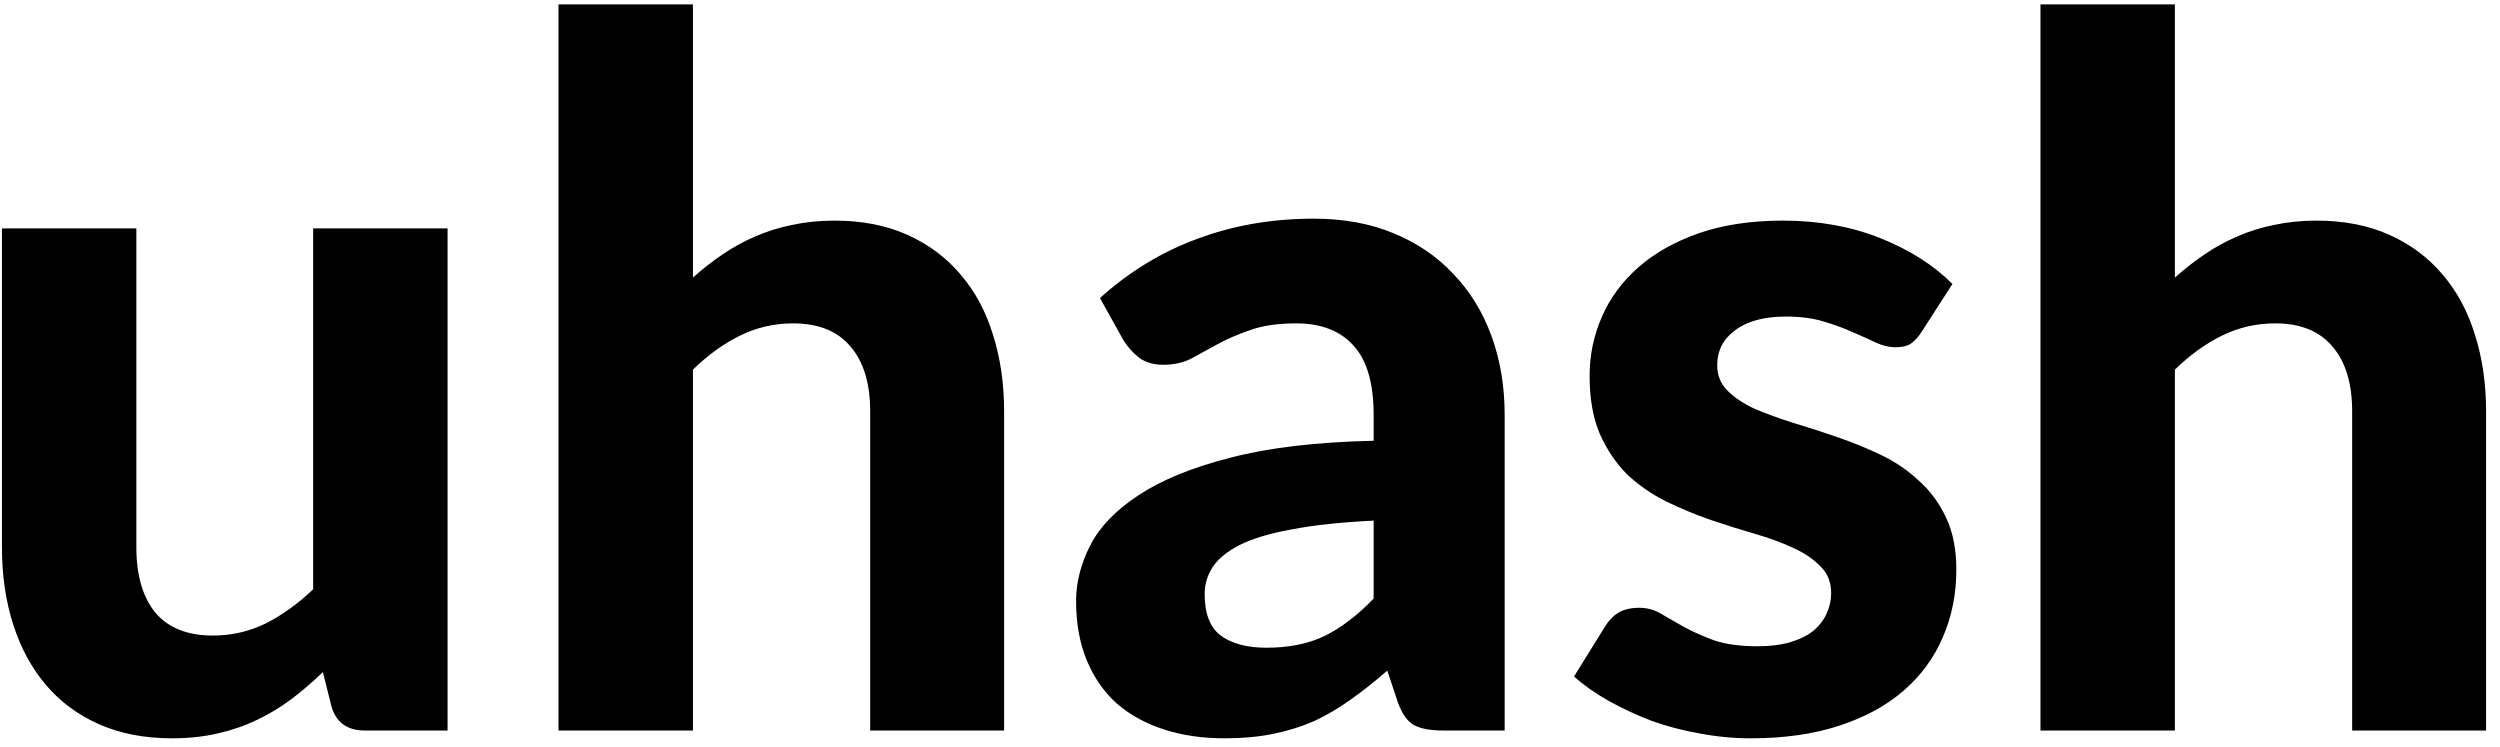 <svg width="154" height="46" viewBox="0 0 154 46" fill="none" xmlns="http://www.w3.org/2000/svg">
<path d="M30.57 28.07V59H25.47C24.41 59 23.73 58.52 23.43 57.56L22.89 55.4C22.27 56 21.63 56.55 20.97 57.05C20.31 57.55 19.6 57.98 18.84 58.34C18.1 58.7 17.29 58.98 16.41 59.18C15.55 59.38 14.61 59.48 13.59 59.48C11.91 59.48 10.41 59.19 9.09 58.61C7.79 58.03 6.7 57.22 5.82 56.18C4.94 55.14 4.27 53.9 3.81 52.46C3.35 51.02 3.12 49.44 3.12 47.72V28.07H11.4V47.72C11.4 49.44 11.79 50.78 12.57 51.74C13.37 52.68 14.55 53.15 16.11 53.15C17.27 53.15 18.36 52.9 19.38 52.4C20.4 51.88 21.37 51.18 22.29 50.3V28.07H30.57ZM45.684 31.1C46.264 30.58 46.864 30.11 47.484 29.69C48.124 29.25 48.794 28.88 49.494 28.58C50.214 28.26 50.974 28.02 51.774 27.86C52.594 27.68 53.474 27.59 54.414 27.59C56.094 27.59 57.584 27.88 58.884 28.46C60.184 29.04 61.274 29.85 62.154 30.89C63.054 31.93 63.724 33.17 64.164 34.61C64.624 36.05 64.854 37.63 64.854 39.35V59H56.604V39.35C56.604 37.63 56.204 36.3 55.404 35.36C54.604 34.4 53.424 33.92 51.864 33.92C50.704 33.92 49.614 34.17 48.594 34.67C47.574 35.17 46.604 35.87 45.684 36.77V59H37.404V14.27H45.684V31.1ZM87.617 46.07C85.597 46.17 83.917 46.35 82.577 46.61C81.237 46.85 80.167 47.17 79.367 47.57C78.587 47.97 78.027 48.43 77.687 48.95C77.367 49.45 77.207 50 77.207 50.6C77.207 51.8 77.537 52.65 78.197 53.15C78.877 53.65 79.817 53.9 81.017 53.9C82.397 53.9 83.587 53.66 84.587 53.18C85.607 52.68 86.617 51.91 87.617 50.87V46.07ZM70.757 32.36C72.577 30.72 74.587 29.5 76.787 28.7C78.987 27.88 81.367 27.47 83.927 27.47C85.767 27.47 87.407 27.77 88.847 28.37C90.307 28.97 91.537 29.81 92.537 30.89C93.557 31.95 94.337 33.22 94.877 34.7C95.417 36.18 95.687 37.8 95.687 39.56V59H91.907C91.127 59 90.527 58.89 90.107 58.67C89.707 58.45 89.377 57.99 89.117 57.29L88.457 55.31C87.677 55.99 86.917 56.59 86.177 57.11C85.457 57.63 84.707 58.07 83.927 58.43C83.147 58.77 82.307 59.03 81.407 59.21C80.527 59.39 79.537 59.48 78.437 59.48C77.077 59.48 75.837 59.3 74.717 58.94C73.597 58.58 72.627 58.05 71.807 57.35C71.007 56.63 70.387 55.74 69.947 54.68C69.507 53.62 69.287 52.4 69.287 51.02C69.287 49.88 69.577 48.74 70.157 47.6C70.737 46.46 71.727 45.43 73.127 44.51C74.547 43.57 76.427 42.8 78.767 42.2C81.127 41.58 84.077 41.23 87.617 41.15V39.56C87.617 37.62 87.207 36.2 86.387 35.3C85.567 34.38 84.387 33.92 82.847 33.92C81.707 33.92 80.757 34.06 79.997 34.34C79.237 34.6 78.567 34.89 77.987 35.21C77.427 35.51 76.897 35.8 76.397 36.08C75.897 36.34 75.317 36.47 74.657 36.47C74.077 36.47 73.587 36.33 73.187 36.05C72.807 35.75 72.487 35.4 72.227 35L70.757 32.36ZM121.38 34.43C121.16 34.77 120.93 35.02 120.69 35.18C120.47 35.32 120.16 35.39 119.76 35.39C119.36 35.39 118.95 35.29 118.53 35.09C118.11 34.89 117.64 34.68 117.12 34.46C116.6 34.22 116 34 115.32 33.8C114.66 33.6 113.89 33.5 113.01 33.5C111.67 33.5 110.63 33.78 109.89 34.34C109.15 34.88 108.78 35.6 108.78 36.5C108.78 37.12 108.99 37.64 109.41 38.06C109.83 38.48 110.38 38.85 111.06 39.17C111.76 39.47 112.55 39.76 113.43 40.04C114.31 40.3 115.21 40.59 116.13 40.91C117.07 41.23 117.98 41.6 118.86 42.02C119.74 42.44 120.52 42.97 121.2 43.61C121.9 44.23 122.46 44.99 122.88 45.89C123.3 46.77 123.51 47.84 123.51 49.1C123.51 50.6 123.23 51.99 122.67 53.27C122.13 54.53 121.33 55.62 120.27 56.54C119.21 57.46 117.89 58.18 116.31 58.7C114.73 59.22 112.91 59.48 110.85 59.48C109.79 59.48 108.74 59.38 107.7 59.18C106.66 59 105.67 58.74 104.73 58.4C103.79 58.04 102.91 57.63 102.09 57.17C101.27 56.71 100.56 56.21 99.96 55.67L101.88 52.58C102.1 52.22 102.37 51.94 102.69 51.74C103.03 51.54 103.46 51.44 103.98 51.44C104.48 51.44 104.94 51.57 105.36 51.83C105.78 52.07 106.25 52.34 106.77 52.64C107.29 52.92 107.9 53.19 108.6 53.45C109.32 53.69 110.21 53.81 111.27 53.81C112.07 53.81 112.76 53.72 113.34 53.54C113.92 53.36 114.39 53.12 114.75 52.82C115.11 52.5 115.37 52.15 115.53 51.77C115.71 51.37 115.8 50.96 115.8 50.54C115.8 49.86 115.58 49.31 115.14 48.89C114.72 48.45 114.16 48.07 113.46 47.75C112.78 47.43 111.99 47.14 111.09 46.88C110.19 46.62 109.27 46.33 108.33 46.01C107.41 45.69 106.5 45.31 105.6 44.87C104.72 44.43 103.93 43.88 103.23 43.22C102.55 42.54 101.99 41.71 101.55 40.73C101.13 39.75 100.92 38.56 100.92 37.16C100.92 35.88 101.17 34.67 101.67 33.53C102.17 32.37 102.92 31.35 103.92 30.47C104.92 29.59 106.16 28.89 107.64 28.37C109.14 27.85 110.87 27.59 112.83 27.59C115.03 27.59 117.03 27.95 118.83 28.67C120.63 29.39 122.11 30.33 123.27 31.49L121.38 34.43ZM136.973 31.1C137.553 30.58 138.153 30.11 138.773 29.69C139.413 29.25 140.083 28.88 140.783 28.58C141.503 28.26 142.263 28.02 143.063 27.86C143.883 27.68 144.763 27.59 145.703 27.59C147.383 27.59 148.873 27.88 150.173 28.46C151.473 29.04 152.563 29.85 153.443 30.89C154.343 31.93 155.013 33.17 155.453 34.61C155.913 36.05 156.143 37.63 156.143 39.35V59H147.893V39.35C147.893 37.63 147.493 36.3 146.693 35.36C145.893 34.4 144.713 33.92 143.153 33.92C141.993 33.92 140.903 34.17 139.883 34.67C138.863 35.17 137.893 35.87 136.973 36.77V59H128.693V14.27H136.973V31.1Z" transform="translate(-3 -14)" fill="black"/>
</svg>
